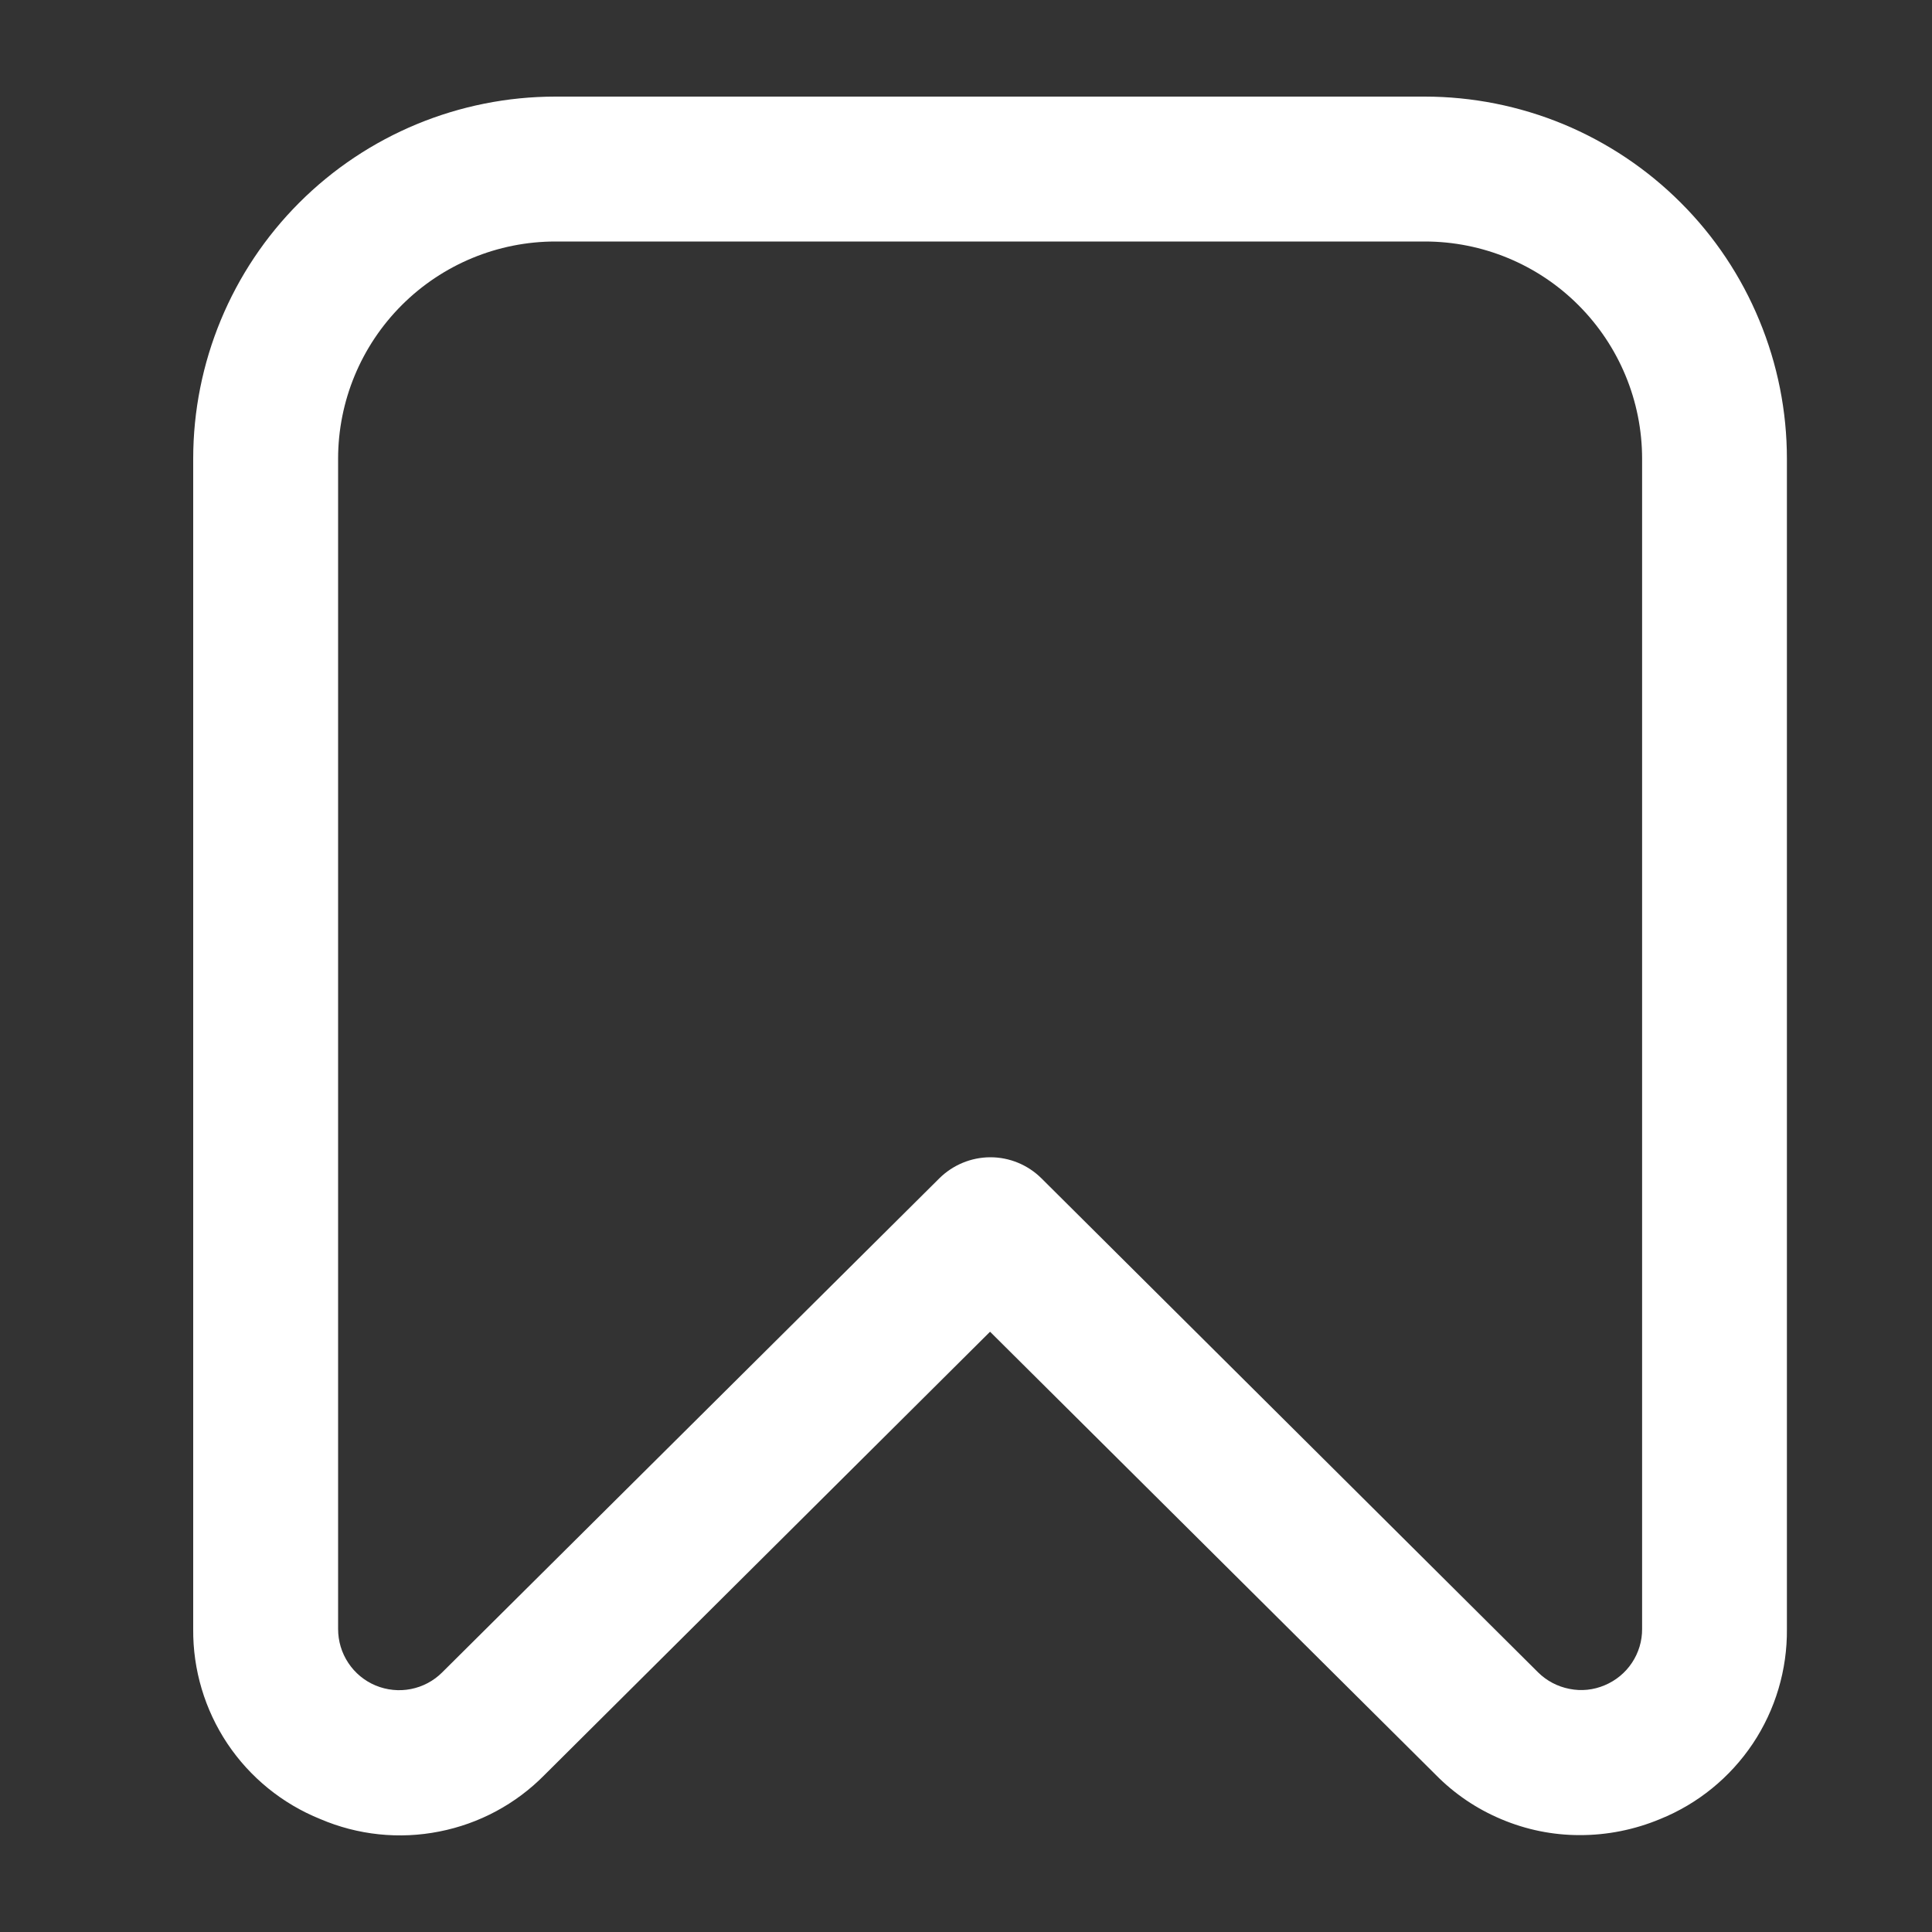 <svg width="20" height="20" viewBox="0 0 20 20" fill="none" xmlns="http://www.w3.org/2000/svg">
<rect x="0" y="0" width="20" height="20" fill="#333333" stroke="none"/>
<path d="M16.351 18.997C16.073 18.997 15.799 18.941 15.543 18.833C15.287 18.726 15.055 18.569 14.861 18.371L10.249 13.786L5.637 18.374C5.341 18.675 4.961 18.879 4.547 18.96C4.133 19.042 3.704 18.997 3.316 18.831C2.924 18.673 2.589 18.401 2.354 18.05C2.12 17.699 1.996 17.285 2 16.863V4.749C2 3.755 2.395 2.801 3.098 2.098C3.801 1.395 4.755 1 5.75 1L14.748 1C15.241 1 15.728 1.097 16.183 1.285C16.638 1.474 17.051 1.75 17.399 2.098C17.748 2.446 18.024 2.86 18.212 3.315C18.401 3.77 18.498 4.257 18.498 4.749V16.863C18.502 17.285 18.379 17.699 18.145 18.05C17.91 18.401 17.576 18.673 17.185 18.831C16.921 18.941 16.637 18.998 16.351 18.997ZM5.75 2.5C5.153 2.5 4.581 2.737 4.159 3.159C3.737 3.581 3.5 4.153 3.5 4.749V16.863C3.5 16.988 3.536 17.11 3.606 17.215C3.675 17.319 3.773 17.4 3.888 17.448C4.004 17.496 4.131 17.509 4.253 17.485C4.376 17.461 4.489 17.401 4.577 17.313L9.724 12.198C9.864 12.059 10.055 11.98 10.253 11.98C10.451 11.98 10.641 12.059 10.781 12.198L15.922 17.312C16.011 17.4 16.123 17.459 16.246 17.483C16.369 17.508 16.495 17.495 16.611 17.446C16.726 17.398 16.825 17.317 16.894 17.213C16.963 17.109 17 16.987 16.999 16.862V4.749C16.999 4.153 16.762 3.581 16.34 3.159C15.919 2.737 15.346 2.5 14.75 2.5H5.75Z" fill="white"/>
</svg>
